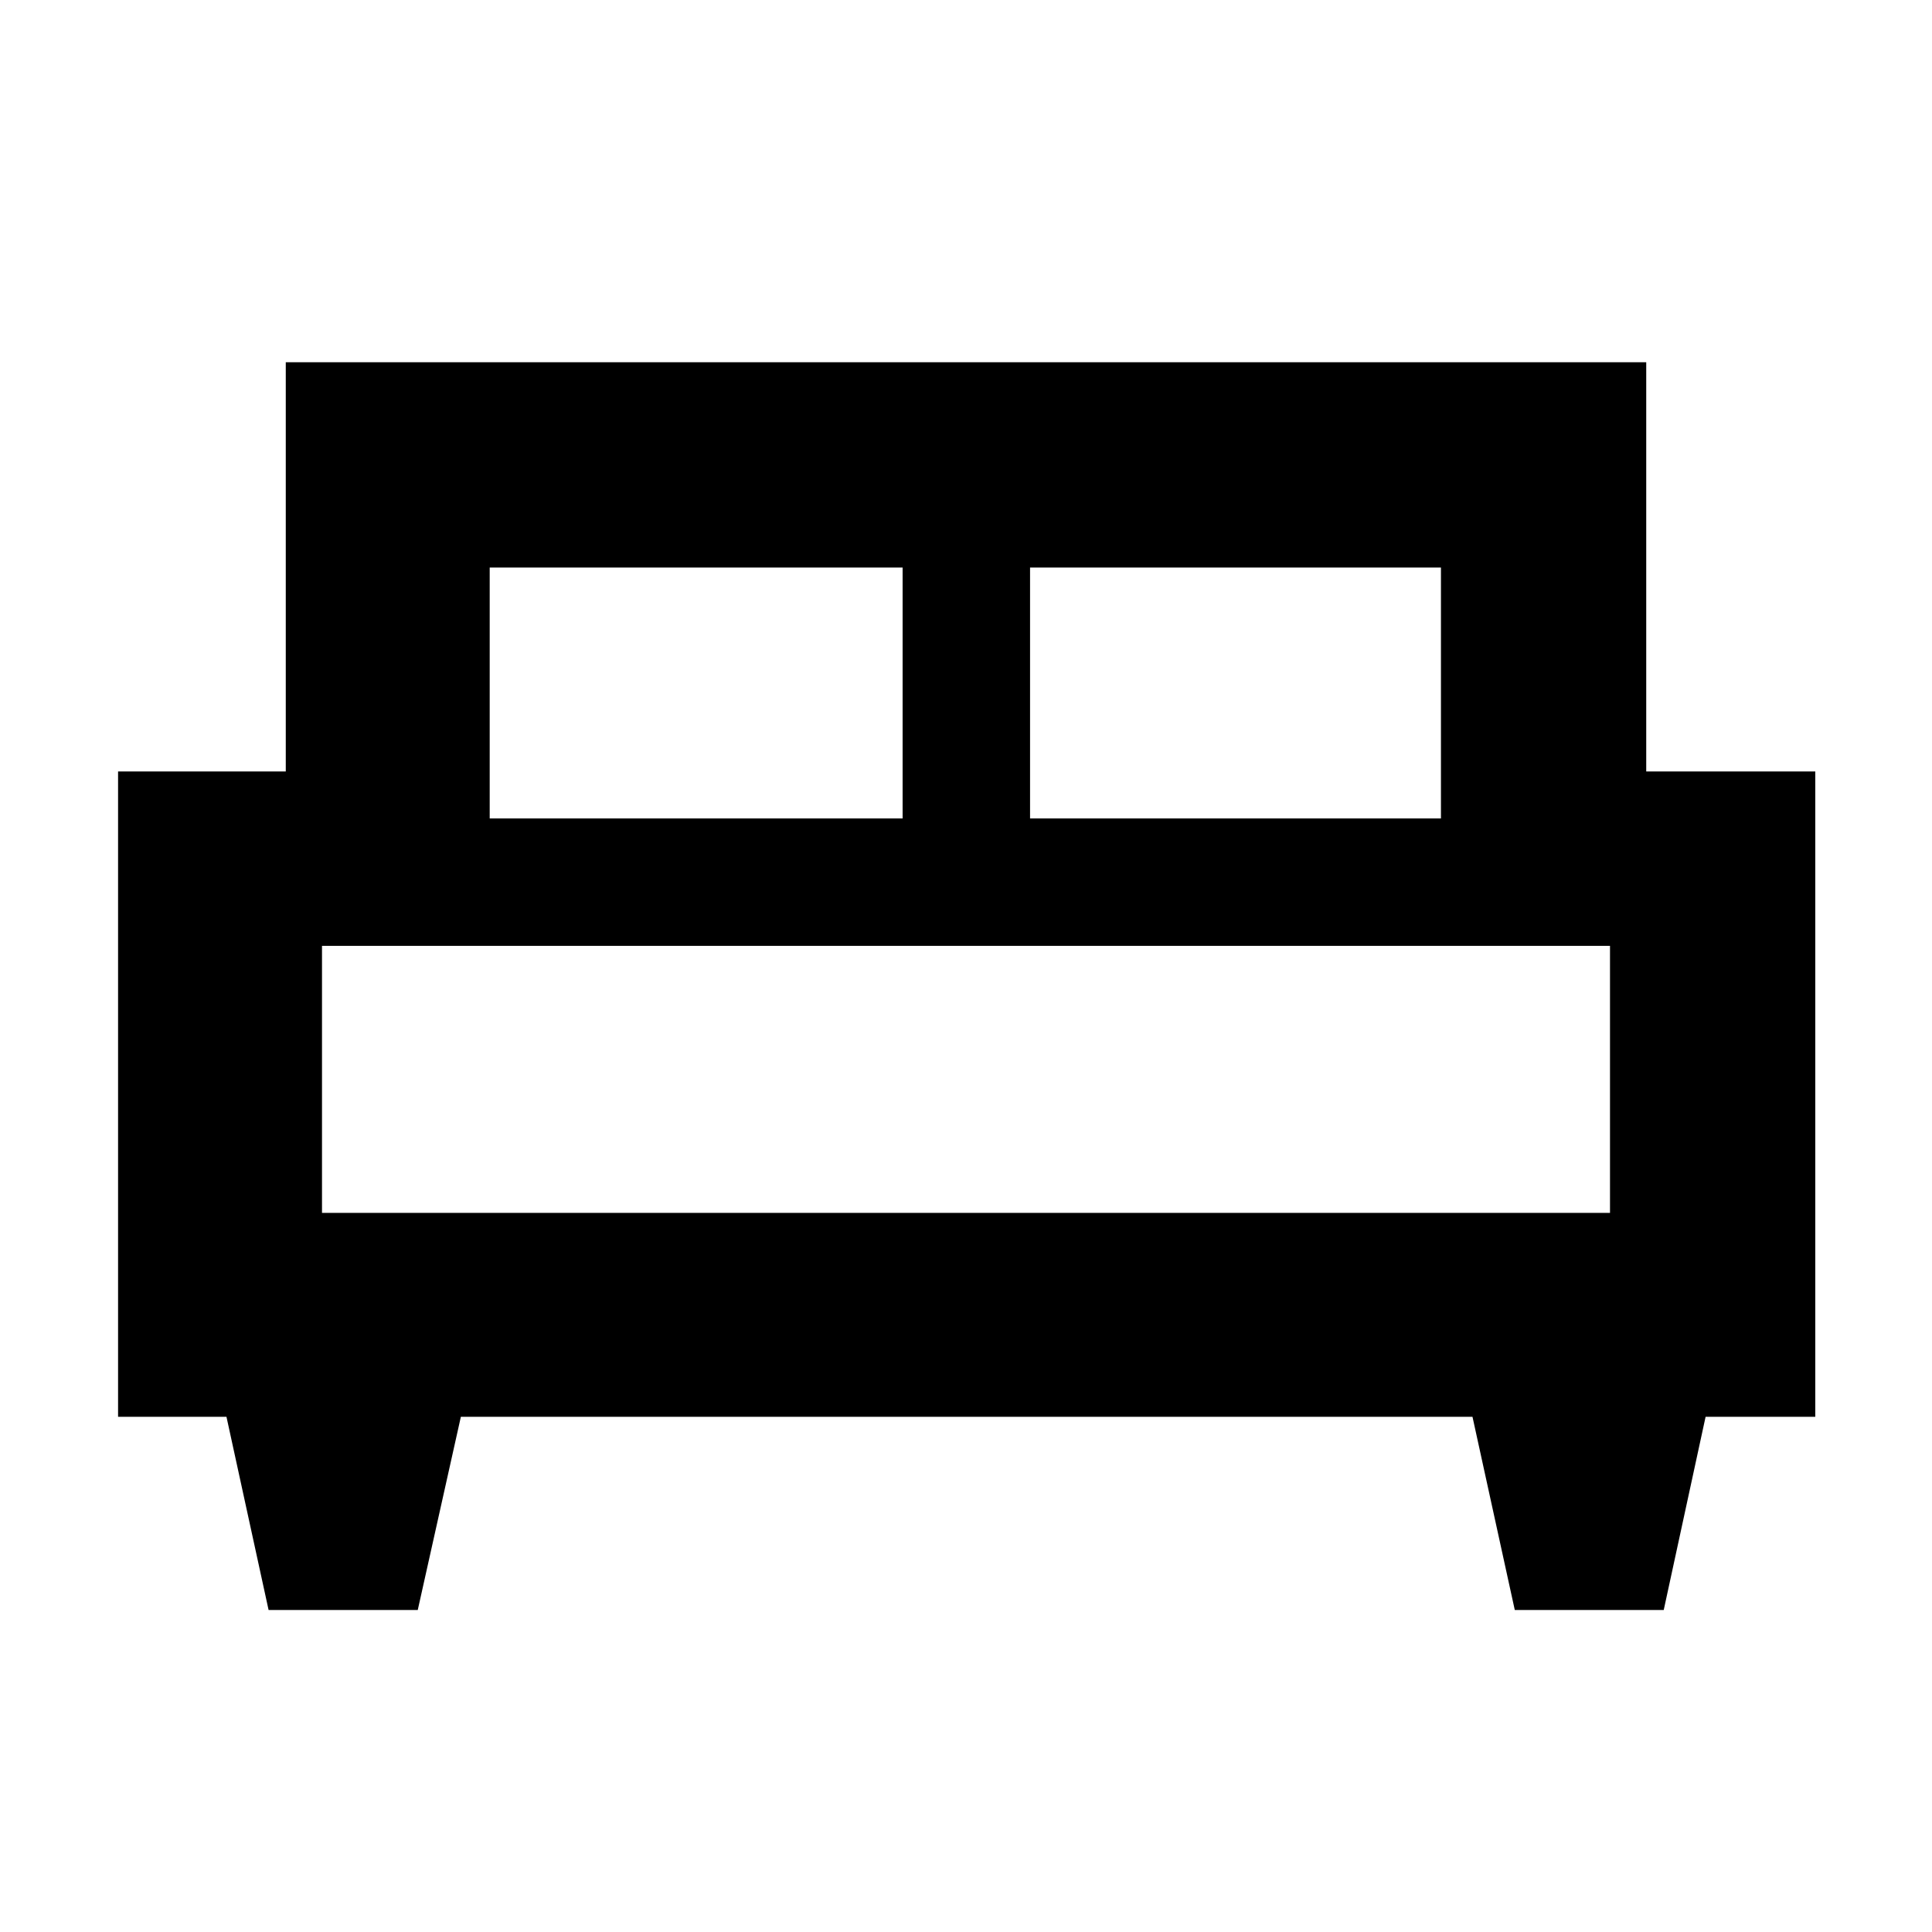 <svg xmlns="http://www.w3.org/2000/svg" height="40" viewBox="0 -960 960 960" width="40"><path d="M207.58-160h-74.12l-20.93-96H58.67v-320.67H142V-780h676v203.33h84V-256h-54.5l-20.8 96h-74.01l-21.02-96H229l-21.42 96Zm304.25-393.33H716V-678H511.83v124.67Zm-268.5 0H448.5V-678H243.33v124.67Zm-83.33 196h640V-490H160v132.67Zm640 0H160h640Z"/></svg>